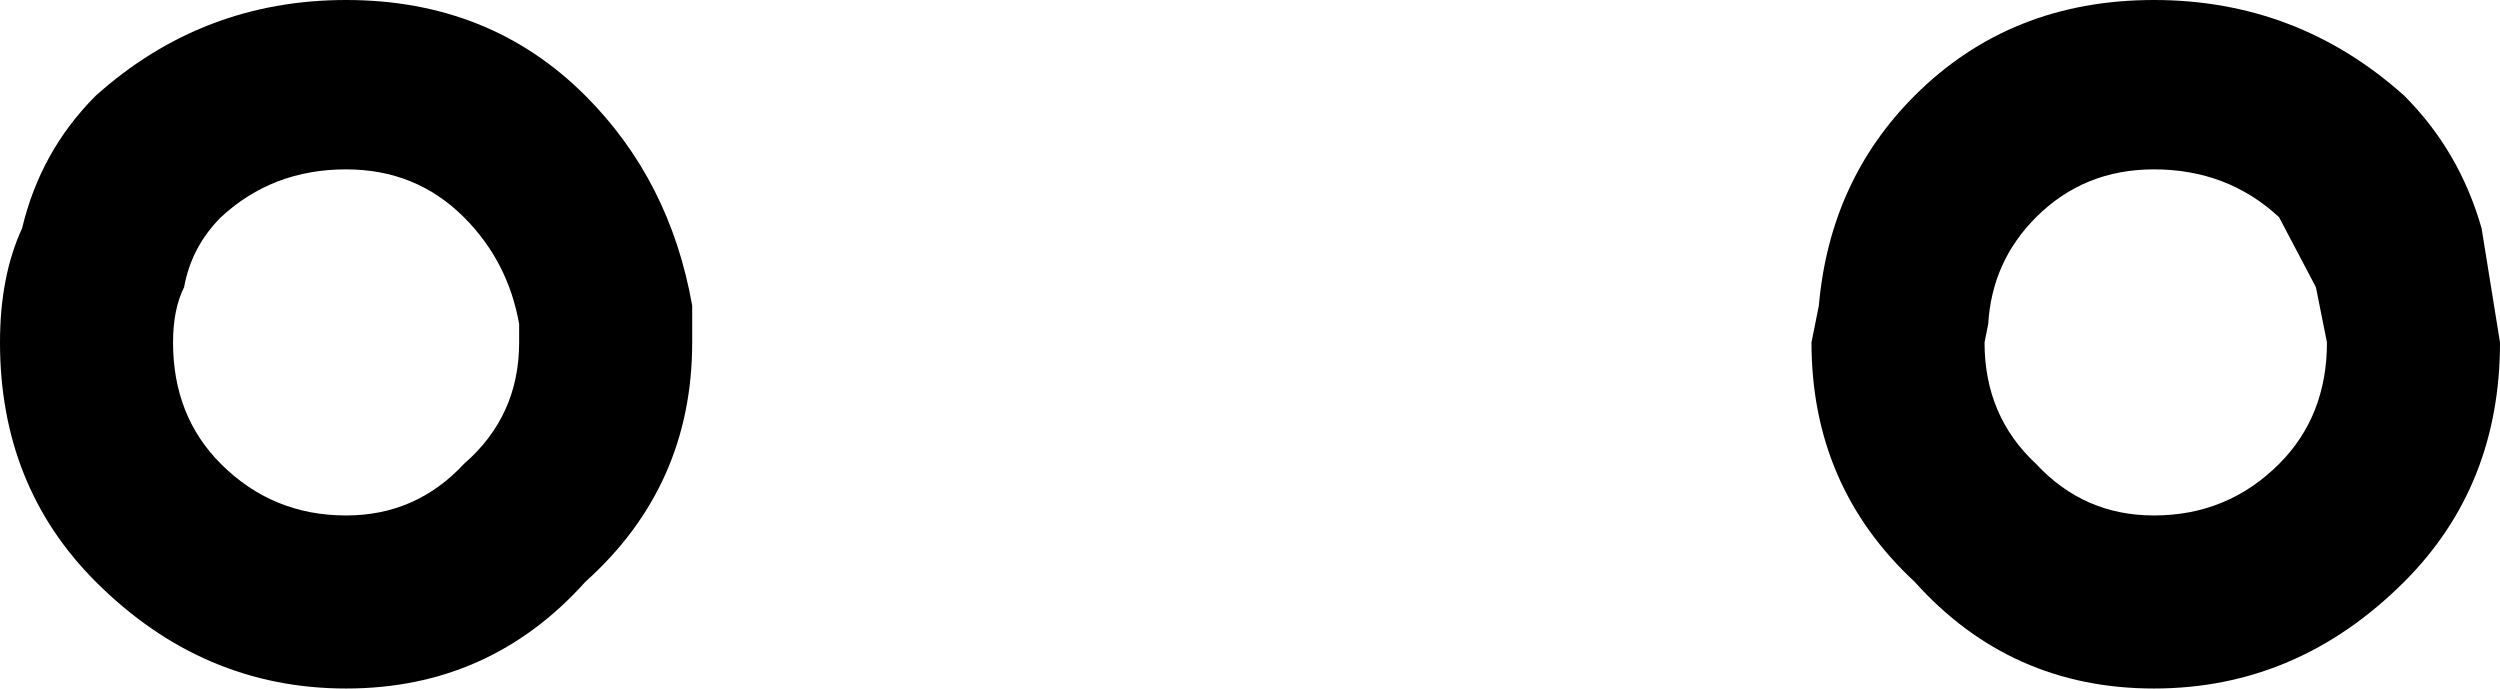 <?xml version="1.0" encoding="UTF-8" standalone="no"?>
<svg xmlns:xlink="http://www.w3.org/1999/xlink" height="9.35px" width="33.95px" xmlns="http://www.w3.org/2000/svg">
  <g transform="matrix(1.0, 0.0, 0.0, 1.0, -382.95, -130.95)">
    <path d="M390.9 132.25 Q392.05 133.4 392.35 135.1 L392.35 135.6 Q392.35 137.55 390.9 138.85 389.6 140.3 387.65 140.3 385.7 140.3 384.25 138.85 382.95 137.55 382.95 135.6 382.95 134.7 383.25 134.05 383.5 133.0 384.25 132.25 385.7 130.95 387.65 130.95 389.6 130.95 390.9 132.25 M408.95 132.25 Q410.25 130.95 412.2 130.95 414.15 130.95 415.6 132.25 416.35 133.0 416.65 134.05 L416.9 135.6 Q416.9 137.55 415.6 138.85 414.15 140.3 412.2 140.3 410.25 140.3 408.95 138.85 407.55 137.55 407.55 135.6 L407.65 135.1 Q407.8 133.4 408.95 132.25 M385.45 134.85 Q385.3 135.15 385.3 135.6 385.3 136.6 385.95 137.25 386.65 137.95 387.65 137.95 388.6 137.95 389.25 137.25 390.0 136.6 390.0 135.6 L390.0 135.35 Q389.85 134.5 389.25 133.9 388.6 133.25 387.65 133.25 386.65 133.25 385.95 133.9 385.55 134.3 385.45 134.85 M410.6 133.9 Q410.0 134.5 409.95 135.35 L409.9 135.6 Q409.9 136.6 410.6 137.25 411.25 137.95 412.2 137.95 413.2 137.95 413.9 137.25 414.55 136.6 414.55 135.6 L414.4 134.85 413.9 133.9 Q413.2 133.25 412.2 133.25 411.25 133.25 410.6 133.9" fill="#000000" fill-rule="evenodd" stroke="none"/>
  </g>
</svg>
